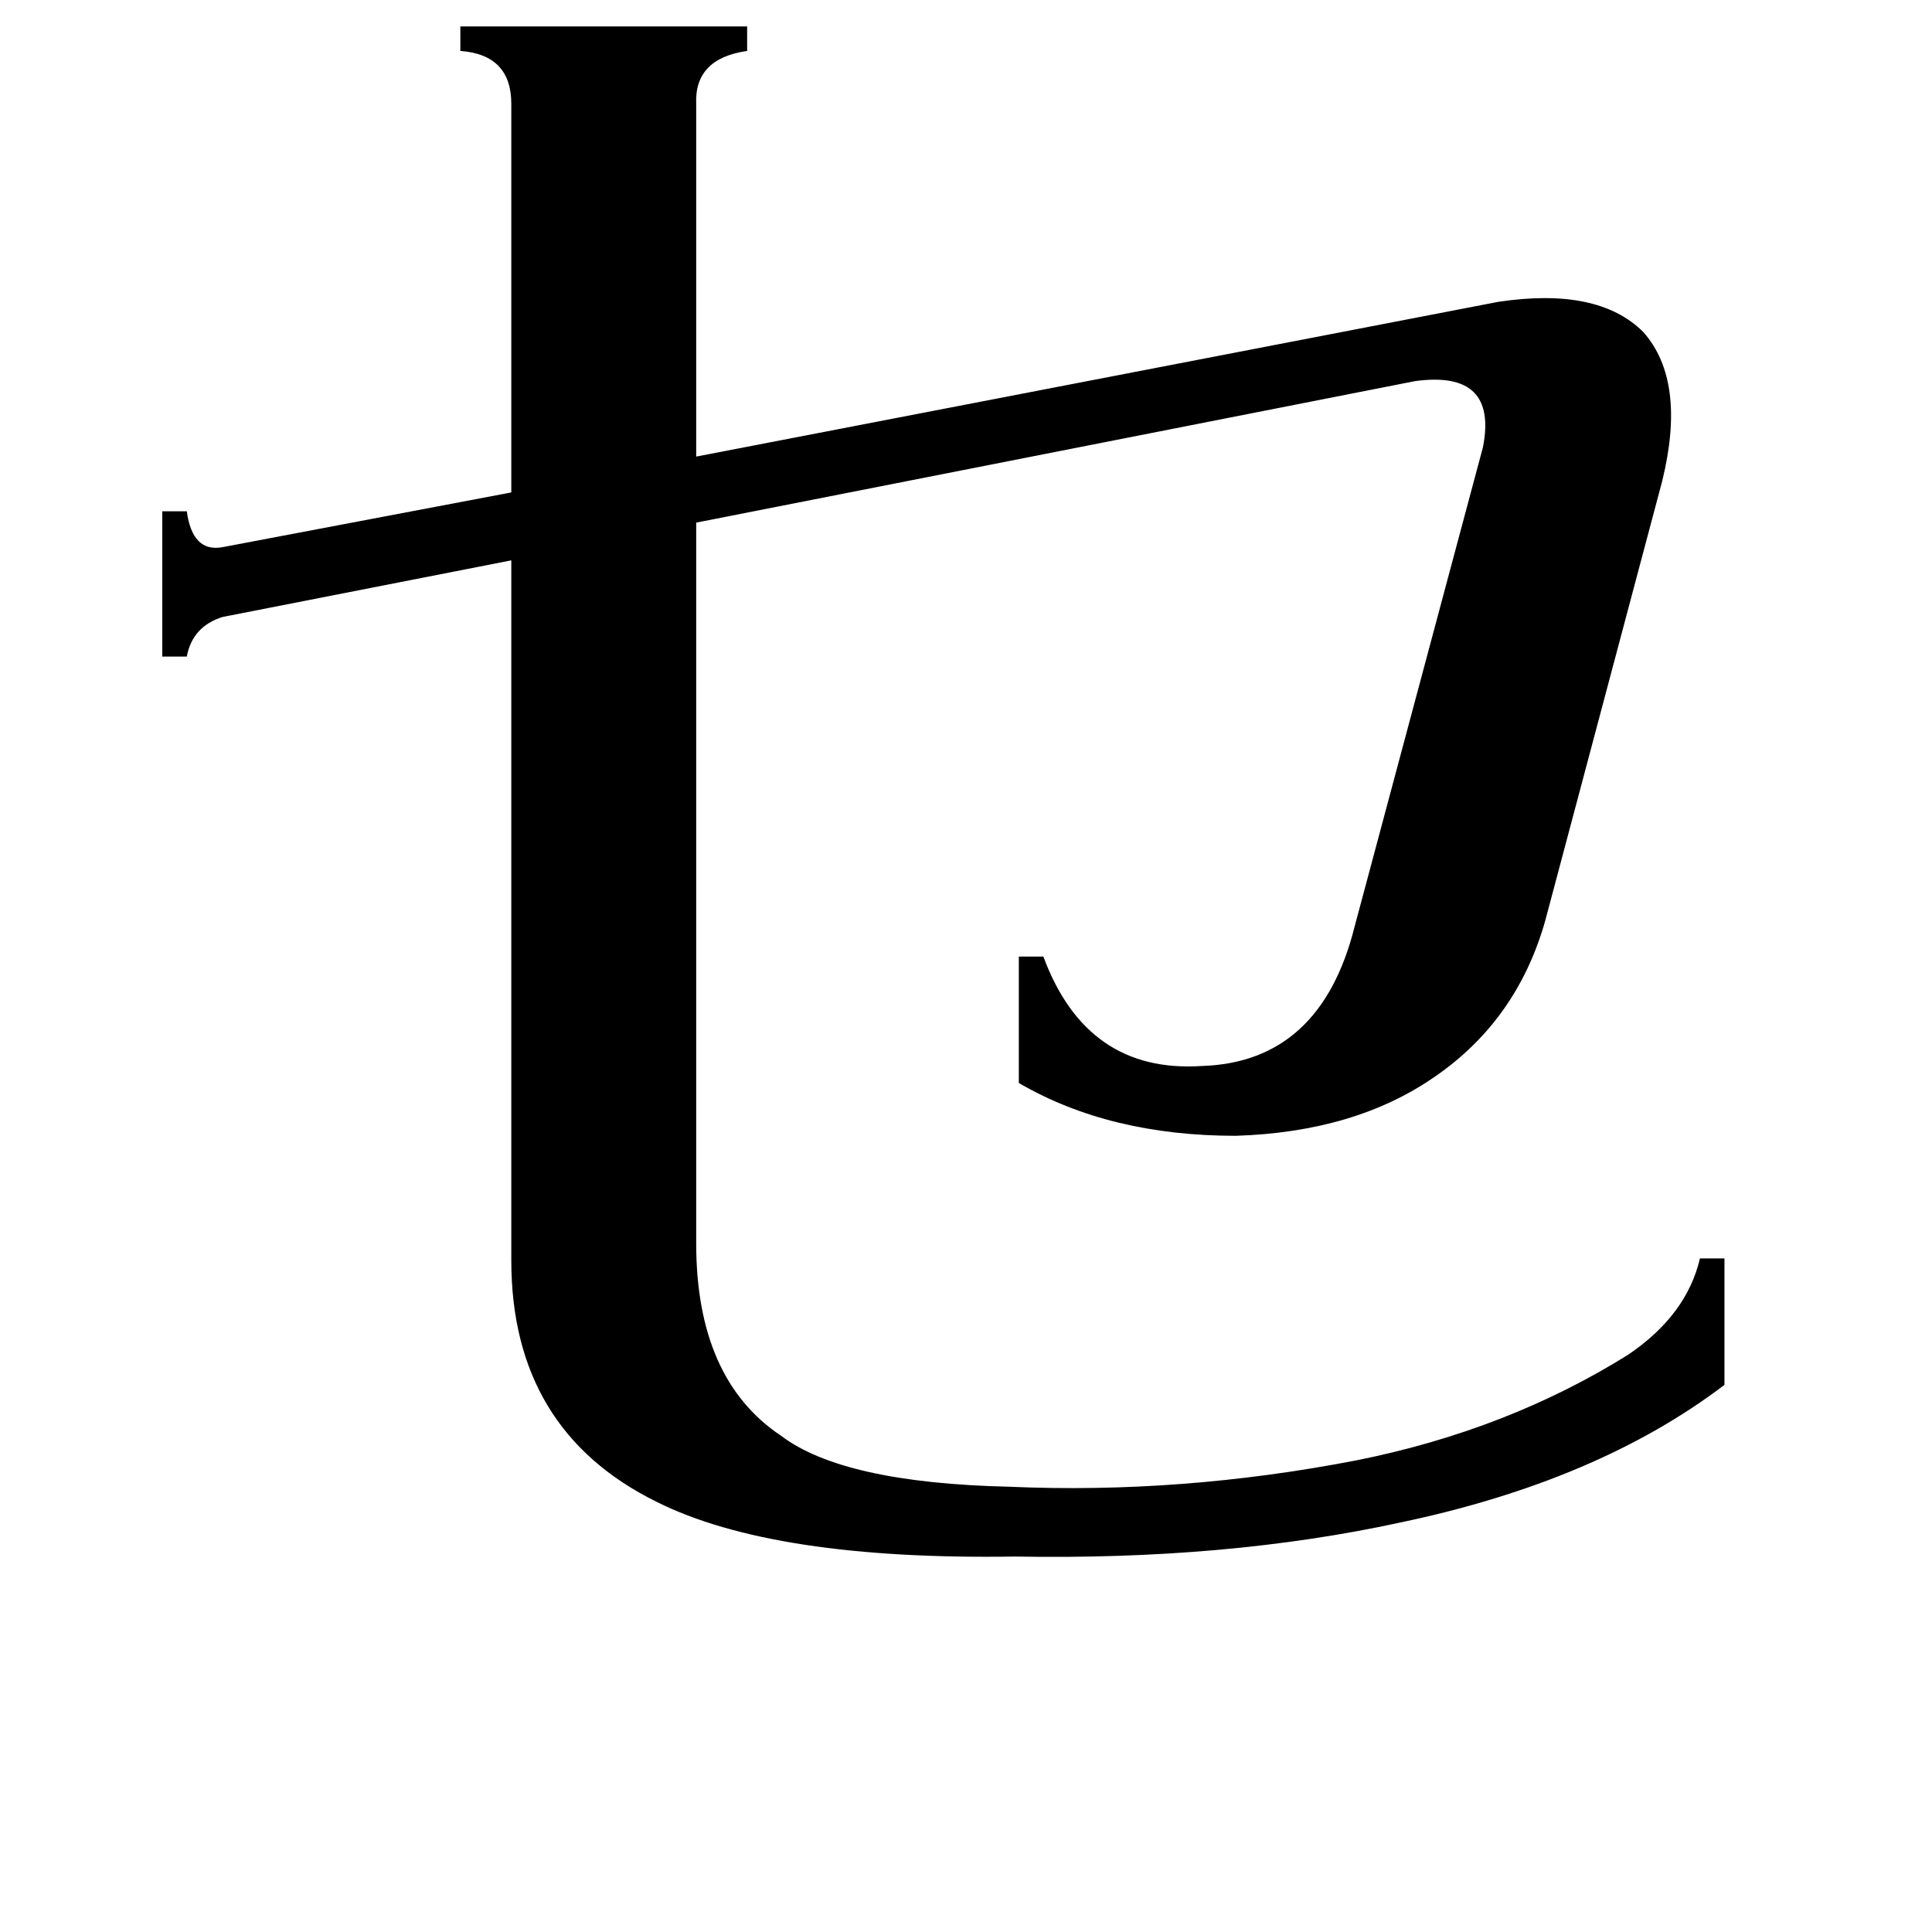<svg xmlns="http://www.w3.org/2000/svg" viewBox="0 -800 1024 1024">
	<path fill="#000000" d="M881 -545L819 -312Q804 -259 760 -229Q718 -200 655 -198Q588 -198 540 -226V-293H553Q576 -231 637 -235Q700 -237 718 -309L786 -563Q794 -604 750 -598L369 -523V-141Q369 -69 414 -39Q447 -14 535 -12Q626 -8 719 -26Q799 -42 863 -82Q894 -103 901 -133H914V-66Q847 -15 742 7Q650 27 538 25Q410 27 348 -4Q271 -42 271 -132V-503L118 -473Q102 -468 99 -452H86V-529H99Q102 -507 118 -510L271 -539V-745Q271 -771 244 -773V-786H396V-773Q368 -769 369 -745V-558L794 -640Q847 -648 871 -624Q894 -598 881 -545Z"/>
</svg>